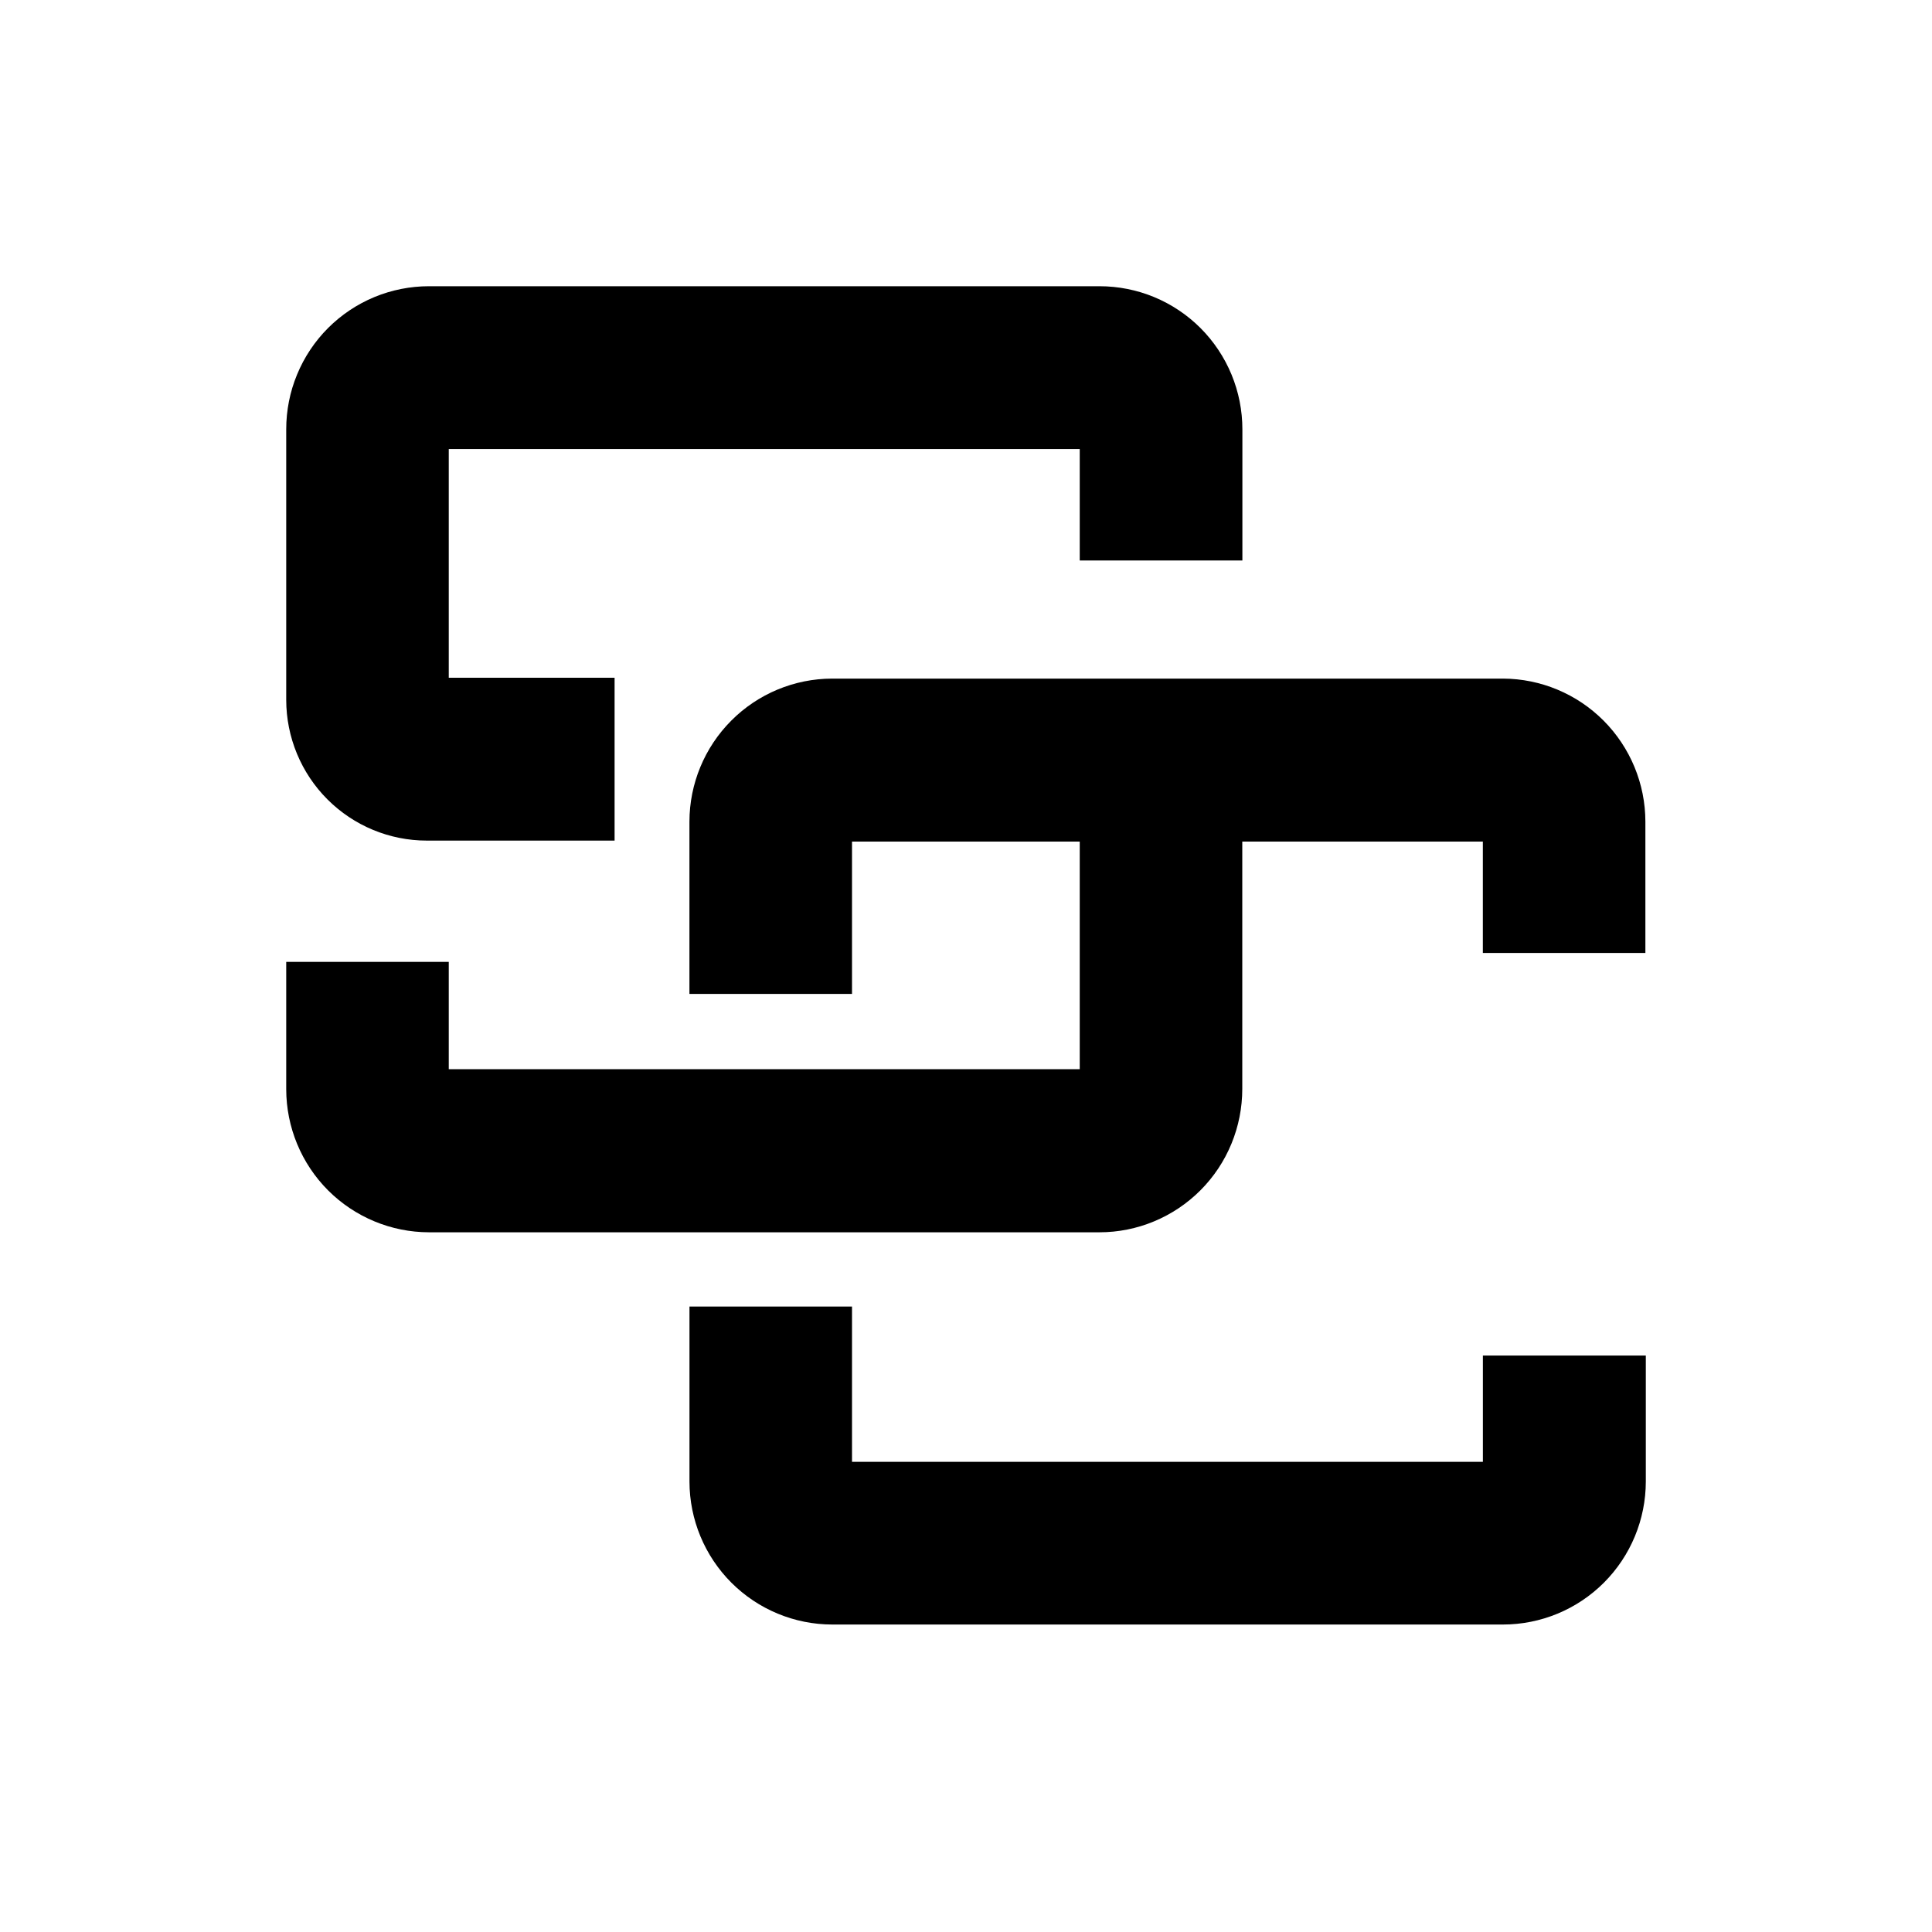<svg width="54" height="54" viewBox="0 0 54 54" fill="none" xmlns="http://www.w3.org/2000/svg">
<path d="M11.929 23.495H17.178V18.943H12.543V12.551H30.179V15.666H34.725V12C34.725 11.474 34.622 10.954 34.421 10.468C34.22 9.983 33.926 9.542 33.555 9.17C33.184 8.799 32.743 8.504 32.258 8.303C31.774 8.103 31.254 8 30.73 8H11.992C11.468 8 10.948 8.103 10.464 8.303C9.979 8.504 9.539 8.799 9.168 9.17C8.797 9.542 8.503 9.983 8.303 10.469C8.102 10.954 8 11.474 8 12V19.562C8.001 20.605 8.415 21.606 9.152 22.343C9.889 23.081 10.888 23.495 11.929 23.495Z" fill="black"/>
<path d="M34.722 30.436V23.522H41.446V26.636H45.989V22.966C45.988 21.908 45.568 20.893 44.822 20.143C44.076 19.394 43.064 18.971 42.008 18.967H23.259C22.201 18.969 21.187 19.391 20.44 20.141C19.692 20.89 19.271 21.907 19.27 22.966V27.781H23.814V23.522H30.179V29.884H23.814H19.27H12.543V26.885H8V30.444C8.001 31.504 8.422 32.521 9.17 33.271C9.919 34.02 10.934 34.442 11.992 34.443H30.73C31.254 34.443 31.774 34.339 32.258 34.137C32.743 33.935 33.183 33.64 33.554 33.268C33.925 32.896 34.219 32.454 34.419 31.968C34.619 31.483 34.722 30.962 34.722 30.436Z" fill="black"/>
<path d="M41.447 40.858H23.814V36.518H19.271V41.413C19.273 42.472 19.694 43.487 20.442 44.236C21.19 44.984 22.203 45.405 23.26 45.406H42.008C43.067 45.406 44.081 44.985 44.83 44.236C45.579 43.486 46 42.47 46.001 41.41V37.888H41.447V40.858Z" fill="black"/>
</svg>
